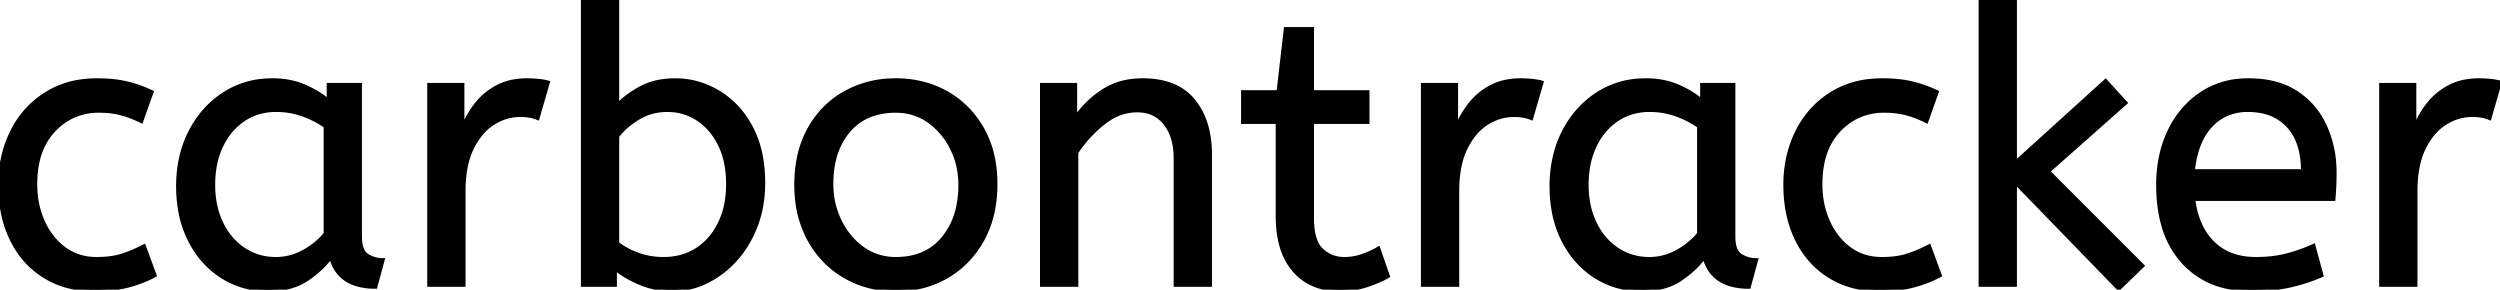 <svg width="649.101" height="75.201" viewBox="0 0 649.101 75.201" xmlns="http://www.w3.org/2000/svg"><g id="svgGroup" stroke-linecap="round" fill-rule="evenodd" font-size="9pt" stroke="#000" stroke-width="0.25mm" fill="#000" style="stroke:#000;stroke-width:0.25mm;fill:#000"><path d="M 556.301 69 L 550.101 75 L 523.201 47.3 L 523.201 74 L 514.201 74 L 514.201 0 L 523.201 0 L 523.201 42.3 L 546.701 21 L 551.901 26.7 L 531.801 44.5 L 556.301 69 Z M 279.501 74 L 270.501 74 L 270.501 22 L 279.201 22 L 279.201 30.7 Q 282.001 26.5 286.351 23.65 A 17.316 17.316 0 0 1 293.456 21.025 A 22.629 22.629 0 0 1 296.701 20.8 A 23.225 23.225 0 0 1 301.766 21.318 Q 306.86 22.456 309.851 26.1 Q 313.975 31.126 314.189 39.209 A 33.764 33.764 0 0 1 314.201 40.1 L 314.201 74 L 305.201 74 L 305.201 41.1 A 19.265 19.265 0 0 0 304.858 37.359 Q 304.42 35.145 303.42 33.397 A 10.966 10.966 0 0 0 302.551 32.1 A 8.579 8.579 0 0 0 296.274 28.747 A 12.061 12.061 0 0 0 295.201 28.7 A 13.122 13.122 0 0 0 288.351 30.664 A 17.353 17.353 0 0 0 286.501 31.95 Q 282.401 35.2 279.501 39.6 L 279.501 74 Z M 159.701 69.7 L 159.701 74 L 151.301 74 L 151.301 0 L 160.301 0 L 160.301 27.4 Q 162.301 25.1 166.151 22.95 A 16.584 16.584 0 0 1 171.381 21.128 A 22.424 22.424 0 0 1 175.301 20.8 Q 181.301 20.8 186.551 23.95 A 22.329 22.329 0 0 1 193.729 30.917 A 27.464 27.464 0 0 1 195.001 33.05 Q 198.201 39 198.201 47.5 A 33.315 33.315 0 0 1 197.514 54.388 A 27.75 27.75 0 0 1 196.201 58.8 A 29.367 29.367 0 0 1 193.039 64.804 A 25.482 25.482 0 0 1 190.851 67.55 A 24.894 24.894 0 0 1 184.719 72.464 A 23.302 23.302 0 0 1 183.301 73.2 A 20.006 20.006 0 0 1 175.934 75.16 A 19.209 19.209 0 0 1 174.701 75.2 Q 170.201 75.2 166.251 73.55 A 30.274 30.274 0 0 1 162.948 71.942 Q 161.123 70.903 159.701 69.7 Z M 605.901 51.7 L 569.501 51.7 A 24.088 24.088 0 0 0 570.64 56.725 Q 571.976 60.538 574.601 63.1 Q 578.801 67.2 585.701 67.2 Q 590.201 67.2 593.801 66.25 Q 597.401 65.3 600.701 63.8 L 602.801 71.5 A 40.77 40.77 0 0 1 598.466 73.126 A 51.863 51.863 0 0 1 594.701 74.15 A 38.914 38.914 0 0 1 589.609 74.969 A 52.025 52.025 0 0 1 584.601 75.2 A 28.318 28.318 0 0 1 576.855 74.195 A 21.108 21.108 0 0 1 566.851 68.05 A 23.521 23.521 0 0 1 561.645 58.51 Q 560.301 53.845 560.301 48 A 35.359 35.359 0 0 1 561.133 40.178 A 28.84 28.84 0 0 1 563.251 34.05 A 24.642 24.642 0 0 1 568.267 26.968 A 22.887 22.887 0 0 1 571.501 24.35 A 21.048 21.048 0 0 1 581.76 20.878 A 26.205 26.205 0 0 1 583.801 20.8 Q 591.301 20.8 596.251 24.05 Q 601.201 27.3 603.701 32.8 A 28.185 28.185 0 0 1 606.127 42.664 A 33.434 33.434 0 0 1 606.201 44.9 A 75.204 75.204 0 0 1 605.91 51.597 A 69.426 69.426 0 0 1 605.901 51.7 Z M 331.701 56.1 L 331.701 31.7 L 322.701 31.7 L 322.701 23.9 L 331.901 23.9 L 333.801 7.5 L 340.701 7.5 L 340.701 23.9 L 355.101 23.9 L 355.101 31.7 L 340.701 31.7 L 340.701 56.8 A 21.559 21.559 0 0 0 340.868 59.596 Q 341.342 63.202 343.151 64.9 Q 345.601 67.2 349.001 67.2 Q 351.501 67.2 353.751 66.4 Q 356.001 65.6 357.901 64.5 L 360.401 71.7 A 18.546 18.546 0 0 1 358.782 72.556 Q 357.981 72.935 357.035 73.308 A 43.365 43.365 0 0 1 355.001 74.05 Q 351.601 75.2 347.901 75.2 Q 340.401 75.2 336.051 70.25 A 16.116 16.116 0 0 1 332.822 64.348 Q 332.06 61.917 331.816 58.98 A 34.777 34.777 0 0 1 331.701 56.1 Z M 39.401 23.9 L 36.701 31.5 A 30.422 30.422 0 0 0 33.796 30.224 A 23.42 23.42 0 0 0 31.351 29.45 A 20.543 20.543 0 0 0 28.308 28.924 A 26.355 26.355 0 0 0 25.701 28.8 A 15.889 15.889 0 0 0 18.448 30.443 A 16.132 16.132 0 0 0 13.951 33.85 Q 9.201 38.9 9.201 47.8 A 25.192 25.192 0 0 0 9.906 53.86 A 21.45 21.45 0 0 0 11.201 57.6 A 18.564 18.564 0 0 0 14.111 62.177 A 16.275 16.275 0 0 0 16.751 64.6 Q 20.301 67.2 25.101 67.2 Q 28.266 67.2 30.668 66.61 A 15.08 15.08 0 0 0 31.601 66.35 Q 34.29 65.503 37.376 63.912 A 49.095 49.095 0 0 0 37.401 63.9 L 40.201 71.5 Q 37.101 73.2 33.251 74.2 Q 29.401 75.2 24.501 75.2 A 26.803 26.803 0 0 1 17.462 74.31 A 22.074 22.074 0 0 1 11.551 71.75 Q 6.001 68.3 3.001 62.15 Q 0.001 56 0.001 48 Q 0.001 40.5 3.051 34.3 Q 6.101 28.1 11.801 24.45 A 23.067 23.067 0 0 1 21.469 21.029 A 29.608 29.608 0 0 1 25.201 20.8 Q 29.601 20.8 32.951 21.6 Q 36.301 22.4 39.401 23.9 Z M 502.901 23.9 L 500.201 31.5 A 30.422 30.422 0 0 0 497.296 30.224 A 23.42 23.42 0 0 0 494.851 29.45 A 20.543 20.543 0 0 0 491.808 28.924 A 26.355 26.355 0 0 0 489.201 28.8 A 15.889 15.889 0 0 0 481.948 30.443 A 16.132 16.132 0 0 0 477.451 33.85 Q 472.701 38.9 472.701 47.8 A 25.192 25.192 0 0 0 473.406 53.86 A 21.45 21.45 0 0 0 474.701 57.6 A 18.564 18.564 0 0 0 477.611 62.177 A 16.275 16.275 0 0 0 480.251 64.6 Q 483.801 67.2 488.601 67.2 Q 491.766 67.2 494.168 66.61 A 15.08 15.08 0 0 0 495.101 66.35 Q 497.79 65.503 500.876 63.912 A 49.095 49.095 0 0 0 500.901 63.9 L 503.701 71.5 Q 500.601 73.2 496.751 74.2 Q 492.901 75.2 488.001 75.2 A 26.803 26.803 0 0 1 480.962 74.31 A 22.074 22.074 0 0 1 475.051 71.75 Q 469.501 68.3 466.501 62.15 Q 463.501 56 463.501 48 Q 463.501 40.5 466.551 34.3 Q 469.601 28.1 475.301 24.45 A 23.067 23.067 0 0 1 484.969 21.029 A 29.608 29.608 0 0 1 488.701 20.8 Q 493.101 20.8 496.451 21.6 Q 499.801 22.4 502.901 23.9 Z M 85.301 26.2 L 85.301 22 L 93.501 22 L 93.501 61.4 A 12.15 12.15 0 0 0 93.602 63.036 Q 93.934 65.47 95.351 66.35 Q 97.201 67.5 99.401 67.5 L 97.501 74.5 A 17.722 17.722 0 0 1 93.236 74.028 Q 87.599 72.628 86.004 67.08 A 13.59 13.59 0 0 1 85.901 66.7 A 21.307 21.307 0 0 1 82.791 70.126 A 28.498 28.498 0 0 1 79.651 72.55 Q 75.701 75.2 69.601 75.2 Q 63.101 75.2 57.801 71.9 A 22.947 22.947 0 0 1 50.388 64.373 A 27.923 27.923 0 0 1 49.351 62.55 A 27.228 27.228 0 0 1 46.721 54.608 A 36.644 36.644 0 0 1 46.201 48.3 A 33.142 33.142 0 0 1 47.197 40.031 A 27.968 27.968 0 0 1 49.351 34.3 Q 52.501 28.1 58.051 24.45 A 22.297 22.297 0 0 1 69.245 20.844 A 27.388 27.388 0 0 1 70.801 20.8 A 22.584 22.584 0 0 1 75.594 21.29 A 18.703 18.703 0 0 1 78.951 22.35 A 26.002 26.002 0 0 1 83.237 24.644 A 22.103 22.103 0 0 1 85.301 26.2 Z M 441.901 26.2 L 441.901 22 L 450.101 22 L 450.101 61.4 A 12.15 12.15 0 0 0 450.202 63.036 Q 450.534 65.47 451.951 66.35 Q 453.801 67.5 456.001 67.5 L 454.101 74.5 A 17.722 17.722 0 0 1 449.836 74.028 Q 444.199 72.628 442.604 67.08 A 13.59 13.59 0 0 1 442.501 66.7 A 21.307 21.307 0 0 1 439.391 70.126 A 28.498 28.498 0 0 1 436.251 72.55 Q 432.301 75.2 426.201 75.2 Q 419.701 75.2 414.401 71.9 A 22.947 22.947 0 0 1 406.988 64.373 A 27.923 27.923 0 0 1 405.951 62.55 A 27.228 27.228 0 0 1 403.321 54.608 A 36.644 36.644 0 0 1 402.801 48.3 A 33.142 33.142 0 0 1 403.797 40.031 A 27.968 27.968 0 0 1 405.951 34.3 Q 409.101 28.1 414.651 24.45 A 22.297 22.297 0 0 1 425.845 20.844 A 27.388 27.388 0 0 1 427.401 20.8 A 22.584 22.584 0 0 1 432.194 21.29 A 18.703 18.703 0 0 1 435.551 22.35 A 26.002 26.002 0 0 1 439.837 24.644 A 22.103 22.103 0 0 1 441.901 26.2 Z M 120.401 74 L 111.401 74 L 111.401 22 L 120.101 22 L 120.101 33.3 Q 121.401 30 123.601 27.15 Q 125.801 24.3 129.101 22.55 A 14.817 14.817 0 0 1 133.78 21.026 A 19.459 19.459 0 0 1 136.801 20.8 Q 138.301 20.8 139.801 20.95 A 18.972 18.972 0 0 1 140.855 21.084 Q 141.355 21.162 141.783 21.262 A 8.817 8.817 0 0 1 142.301 21.4 L 139.601 30.7 A 9.763 9.763 0 0 0 137.455 30.088 Q 136.36 29.9 135.101 29.9 A 12.958 12.958 0 0 0 128.471 31.746 A 15.609 15.609 0 0 0 128.051 32 Q 124.723 34.086 122.579 38.442 A 22.927 22.927 0 0 0 122.551 38.5 Q 120.788 42.107 120.47 47.328 A 39.09 39.09 0 0 0 120.401 49.7 L 120.401 74 Z M 378.401 74 L 369.401 74 L 369.401 22 L 378.101 22 L 378.101 33.3 Q 379.401 30 381.601 27.15 Q 383.801 24.3 387.101 22.55 A 14.817 14.817 0 0 1 391.78 21.026 A 19.459 19.459 0 0 1 394.801 20.8 Q 396.301 20.8 397.801 20.95 A 18.972 18.972 0 0 1 398.855 21.084 Q 399.355 21.162 399.783 21.262 A 8.817 8.817 0 0 1 400.301 21.4 L 397.601 30.7 A 9.763 9.763 0 0 0 395.455 30.088 Q 394.36 29.9 393.101 29.9 A 12.958 12.958 0 0 0 386.471 31.746 A 15.609 15.609 0 0 0 386.051 32 Q 382.723 34.086 380.579 38.442 A 22.927 22.927 0 0 0 380.551 38.5 Q 378.788 42.107 378.47 47.328 A 39.09 39.09 0 0 0 378.401 49.7 L 378.401 74 Z M 627.201 74 L 618.201 74 L 618.201 22 L 626.901 22 L 626.901 33.3 Q 628.201 30 630.401 27.15 Q 632.601 24.3 635.901 22.55 A 14.817 14.817 0 0 1 640.58 21.026 A 19.459 19.459 0 0 1 643.601 20.8 Q 645.101 20.8 646.601 20.95 A 18.972 18.972 0 0 1 647.655 21.084 Q 648.155 21.162 648.583 21.262 A 8.817 8.817 0 0 1 649.101 21.4 L 646.401 30.7 A 9.763 9.763 0 0 0 644.255 30.088 Q 643.16 29.9 641.901 29.9 A 12.958 12.958 0 0 0 635.271 31.746 A 15.609 15.609 0 0 0 634.851 32 Q 631.523 34.086 629.379 38.442 A 22.927 22.927 0 0 0 629.351 38.5 Q 627.588 42.107 627.27 47.328 A 39.09 39.09 0 0 0 627.201 49.7 L 627.201 74 Z M 219.301 71.75 A 24.559 24.559 0 0 0 223.899 73.84 Q 227.954 75.2 232.601 75.2 Q 240.001 75.2 245.851 71.8 Q 251.701 68.4 255.101 62.25 A 26.255 26.255 0 0 0 257.754 55.109 A 34.184 34.184 0 0 0 258.501 47.8 A 34.542 34.542 0 0 0 258.015 41.891 A 25.795 25.795 0 0 0 255.051 33.45 Q 251.601 27.4 245.751 24.1 A 24.848 24.848 0 0 0 241.109 22.073 A 27.738 27.738 0 0 0 232.601 20.8 A 31.325 31.325 0 0 0 231.021 20.839 A 26.169 26.169 0 0 0 219.401 24.1 Q 213.501 27.4 210.101 33.5 A 26.023 26.023 0 0 0 207.351 41.09 A 35.006 35.006 0 0 0 206.701 48 A 34.82 34.82 0 0 0 206.966 52.354 A 27.451 27.451 0 0 0 210.051 62.15 Q 213.401 68.3 219.301 71.75 Z M 232.601 67.2 Q 240.501 67.2 244.901 61.85 A 18.802 18.802 0 0 0 248.72 53.76 A 27.105 27.105 0 0 0 249.301 48 Q 249.301 42.8 247.101 38.45 A 19.198 19.198 0 0 0 242.929 32.881 A 18.17 18.17 0 0 0 241.151 31.45 Q 237.401 28.8 232.601 28.8 A 19.249 19.249 0 0 0 227.375 29.472 A 14.037 14.037 0 0 0 220.301 34 A 17.878 17.878 0 0 0 216.627 41.374 Q 215.901 44.306 215.901 47.8 Q 215.901 53 218.101 57.45 A 19.437 19.437 0 0 0 221.631 62.49 A 17.627 17.627 0 0 0 224.051 64.55 Q 227.801 67.2 232.601 67.2 Z M 84.501 60.7 L 84.501 32.8 Q 81.801 30.9 78.551 29.75 Q 75.301 28.6 71.701 28.6 A 15.924 15.924 0 0 0 66.729 29.354 A 14.024 14.024 0 0 0 63.251 31.05 A 16.301 16.301 0 0 0 58.231 36.474 A 19.962 19.962 0 0 0 57.501 37.85 A 20.663 20.663 0 0 0 55.747 43.527 A 27.678 27.678 0 0 0 55.401 48 Q 55.401 53.6 57.501 57.95 A 17.602 17.602 0 0 0 60.606 62.496 A 15.697 15.697 0 0 0 63.301 64.75 Q 67.001 67.2 71.601 67.2 Q 75.401 67.2 78.801 65.35 Q 82.201 63.5 84.501 60.7 Z M 441.101 60.7 L 441.101 32.8 Q 438.401 30.9 435.151 29.75 Q 431.901 28.6 428.301 28.6 A 15.924 15.924 0 0 0 423.329 29.354 A 14.024 14.024 0 0 0 419.851 31.05 A 16.301 16.301 0 0 0 414.831 36.474 A 19.962 19.962 0 0 0 414.101 37.85 A 20.663 20.663 0 0 0 412.347 43.527 A 27.678 27.678 0 0 0 412.001 48 Q 412.001 53.6 414.101 57.95 A 17.602 17.602 0 0 0 417.206 62.496 A 15.697 15.697 0 0 0 419.901 64.75 Q 423.601 67.2 428.201 67.2 Q 432.001 67.2 435.401 65.35 Q 438.801 63.5 441.101 60.7 Z M 160.301 35.4 L 160.301 63.2 A 17.99 17.99 0 0 0 163.931 65.385 A 21.802 21.802 0 0 0 165.701 66.1 A 19.462 19.462 0 0 0 171.865 67.196 A 22.039 22.039 0 0 0 172.301 67.2 Q 177.201 67.2 180.951 64.8 Q 184.701 62.4 186.851 58 Q 189.001 53.6 189.001 47.8 Q 189.001 41.8 186.851 37.5 Q 184.701 33.2 181.151 30.9 Q 177.601 28.6 173.301 28.6 A 14.741 14.741 0 0 0 167.674 29.663 A 14.054 14.054 0 0 0 165.551 30.75 Q 162.101 32.9 160.301 35.4 Z M 569.401 44.4 L 597.901 44.4 A 24.355 24.355 0 0 0 597.496 39.815 Q 597 37.231 595.896 35.207 A 12.422 12.422 0 0 0 594.101 32.7 A 12.488 12.488 0 0 0 587.14 28.924 A 18.395 18.395 0 0 0 583.601 28.6 A 13.58 13.58 0 0 0 578.489 29.535 A 12.524 12.524 0 0 0 574.001 32.65 Q 570.201 36.7 569.401 44.4 Z" vector-effect="non-scaling-stroke"/></g></svg>
